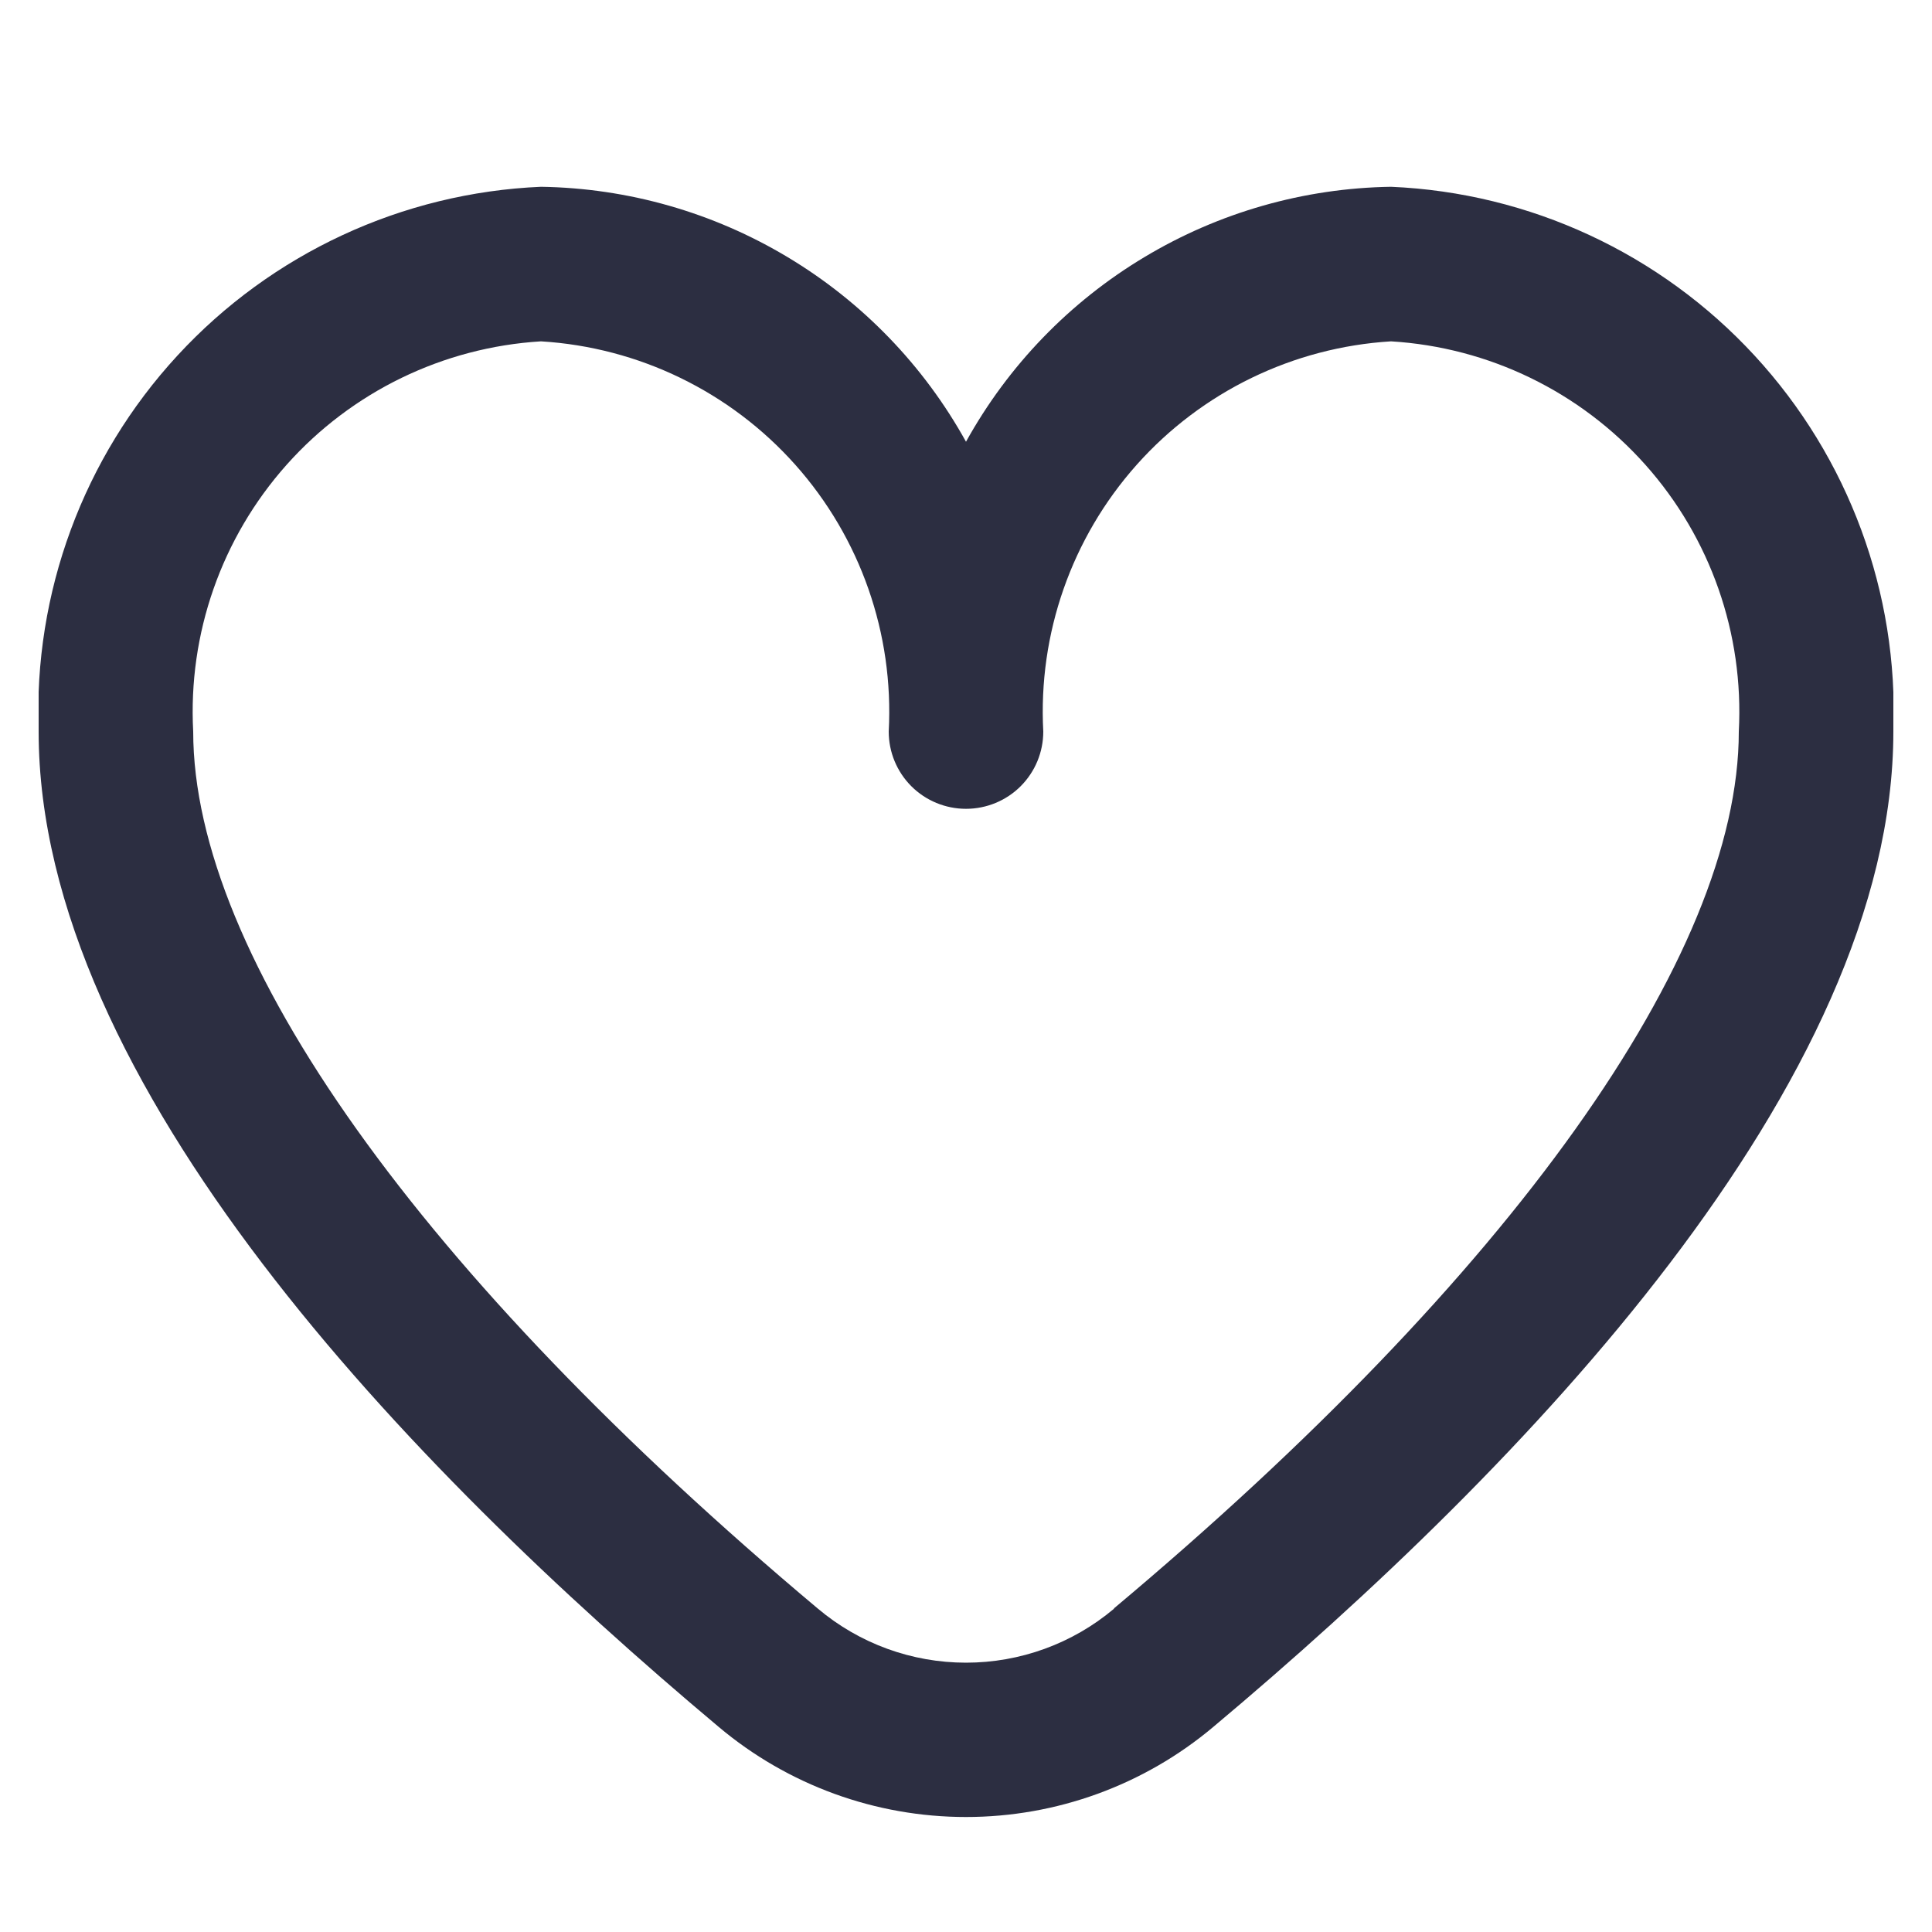 <svg width="25" height="25" viewBox="0 0 25 25" fill="none" xmlns="http://www.w3.org/2000/svg">
<g clip-path="url(#clip0_63_7289)">
<path d="M18 2.417C16.874 2.434 15.772 2.748 14.807 3.328C13.841 3.907 13.045 4.731 12.5 5.716C11.955 4.731 11.159 3.907 10.193 3.328C9.227 2.748 8.126 2.434 7 2.417C5.205 2.494 3.514 3.28 2.296 4.601C1.078 5.922 0.432 7.671 0.5 9.466C0.5 14.014 5.286 18.98 9.3 22.346C10.196 23.1 11.329 23.512 12.5 23.512C13.671 23.512 14.804 23.1 15.7 22.346C19.714 18.98 24.5 14.014 24.5 9.466C24.568 7.671 23.922 5.922 22.704 4.601C21.486 3.28 19.795 2.494 18 2.417ZM14.415 20.817C13.879 21.268 13.201 21.515 12.5 21.515C11.799 21.515 11.121 21.268 10.585 20.817C5.447 16.506 2.5 12.37 2.5 9.466C2.432 8.201 2.866 6.96 3.709 6.014C4.552 5.068 5.735 4.494 7 4.417C8.265 4.494 9.448 5.068 10.291 6.014C11.134 6.96 11.568 8.201 11.5 9.466C11.5 9.732 11.605 9.986 11.793 10.174C11.98 10.361 12.235 10.466 12.5 10.466C12.765 10.466 13.02 10.361 13.207 10.174C13.395 9.986 13.5 9.732 13.5 9.466C13.432 8.201 13.866 6.96 14.709 6.014C15.552 5.068 16.735 4.494 18 4.417C19.265 4.494 20.448 5.068 21.291 6.014C22.134 6.96 22.568 8.201 22.5 9.466C22.5 12.37 19.553 16.506 14.415 20.812V20.817Z" fill="#2C2E41"/>
</g>
<defs>
<clipPath id="clip0_63_7289">
<rect width="24" height="24" fill="white" transform="translate(0.5 0.5)"/>
</clipPath>
</defs>
</svg>

